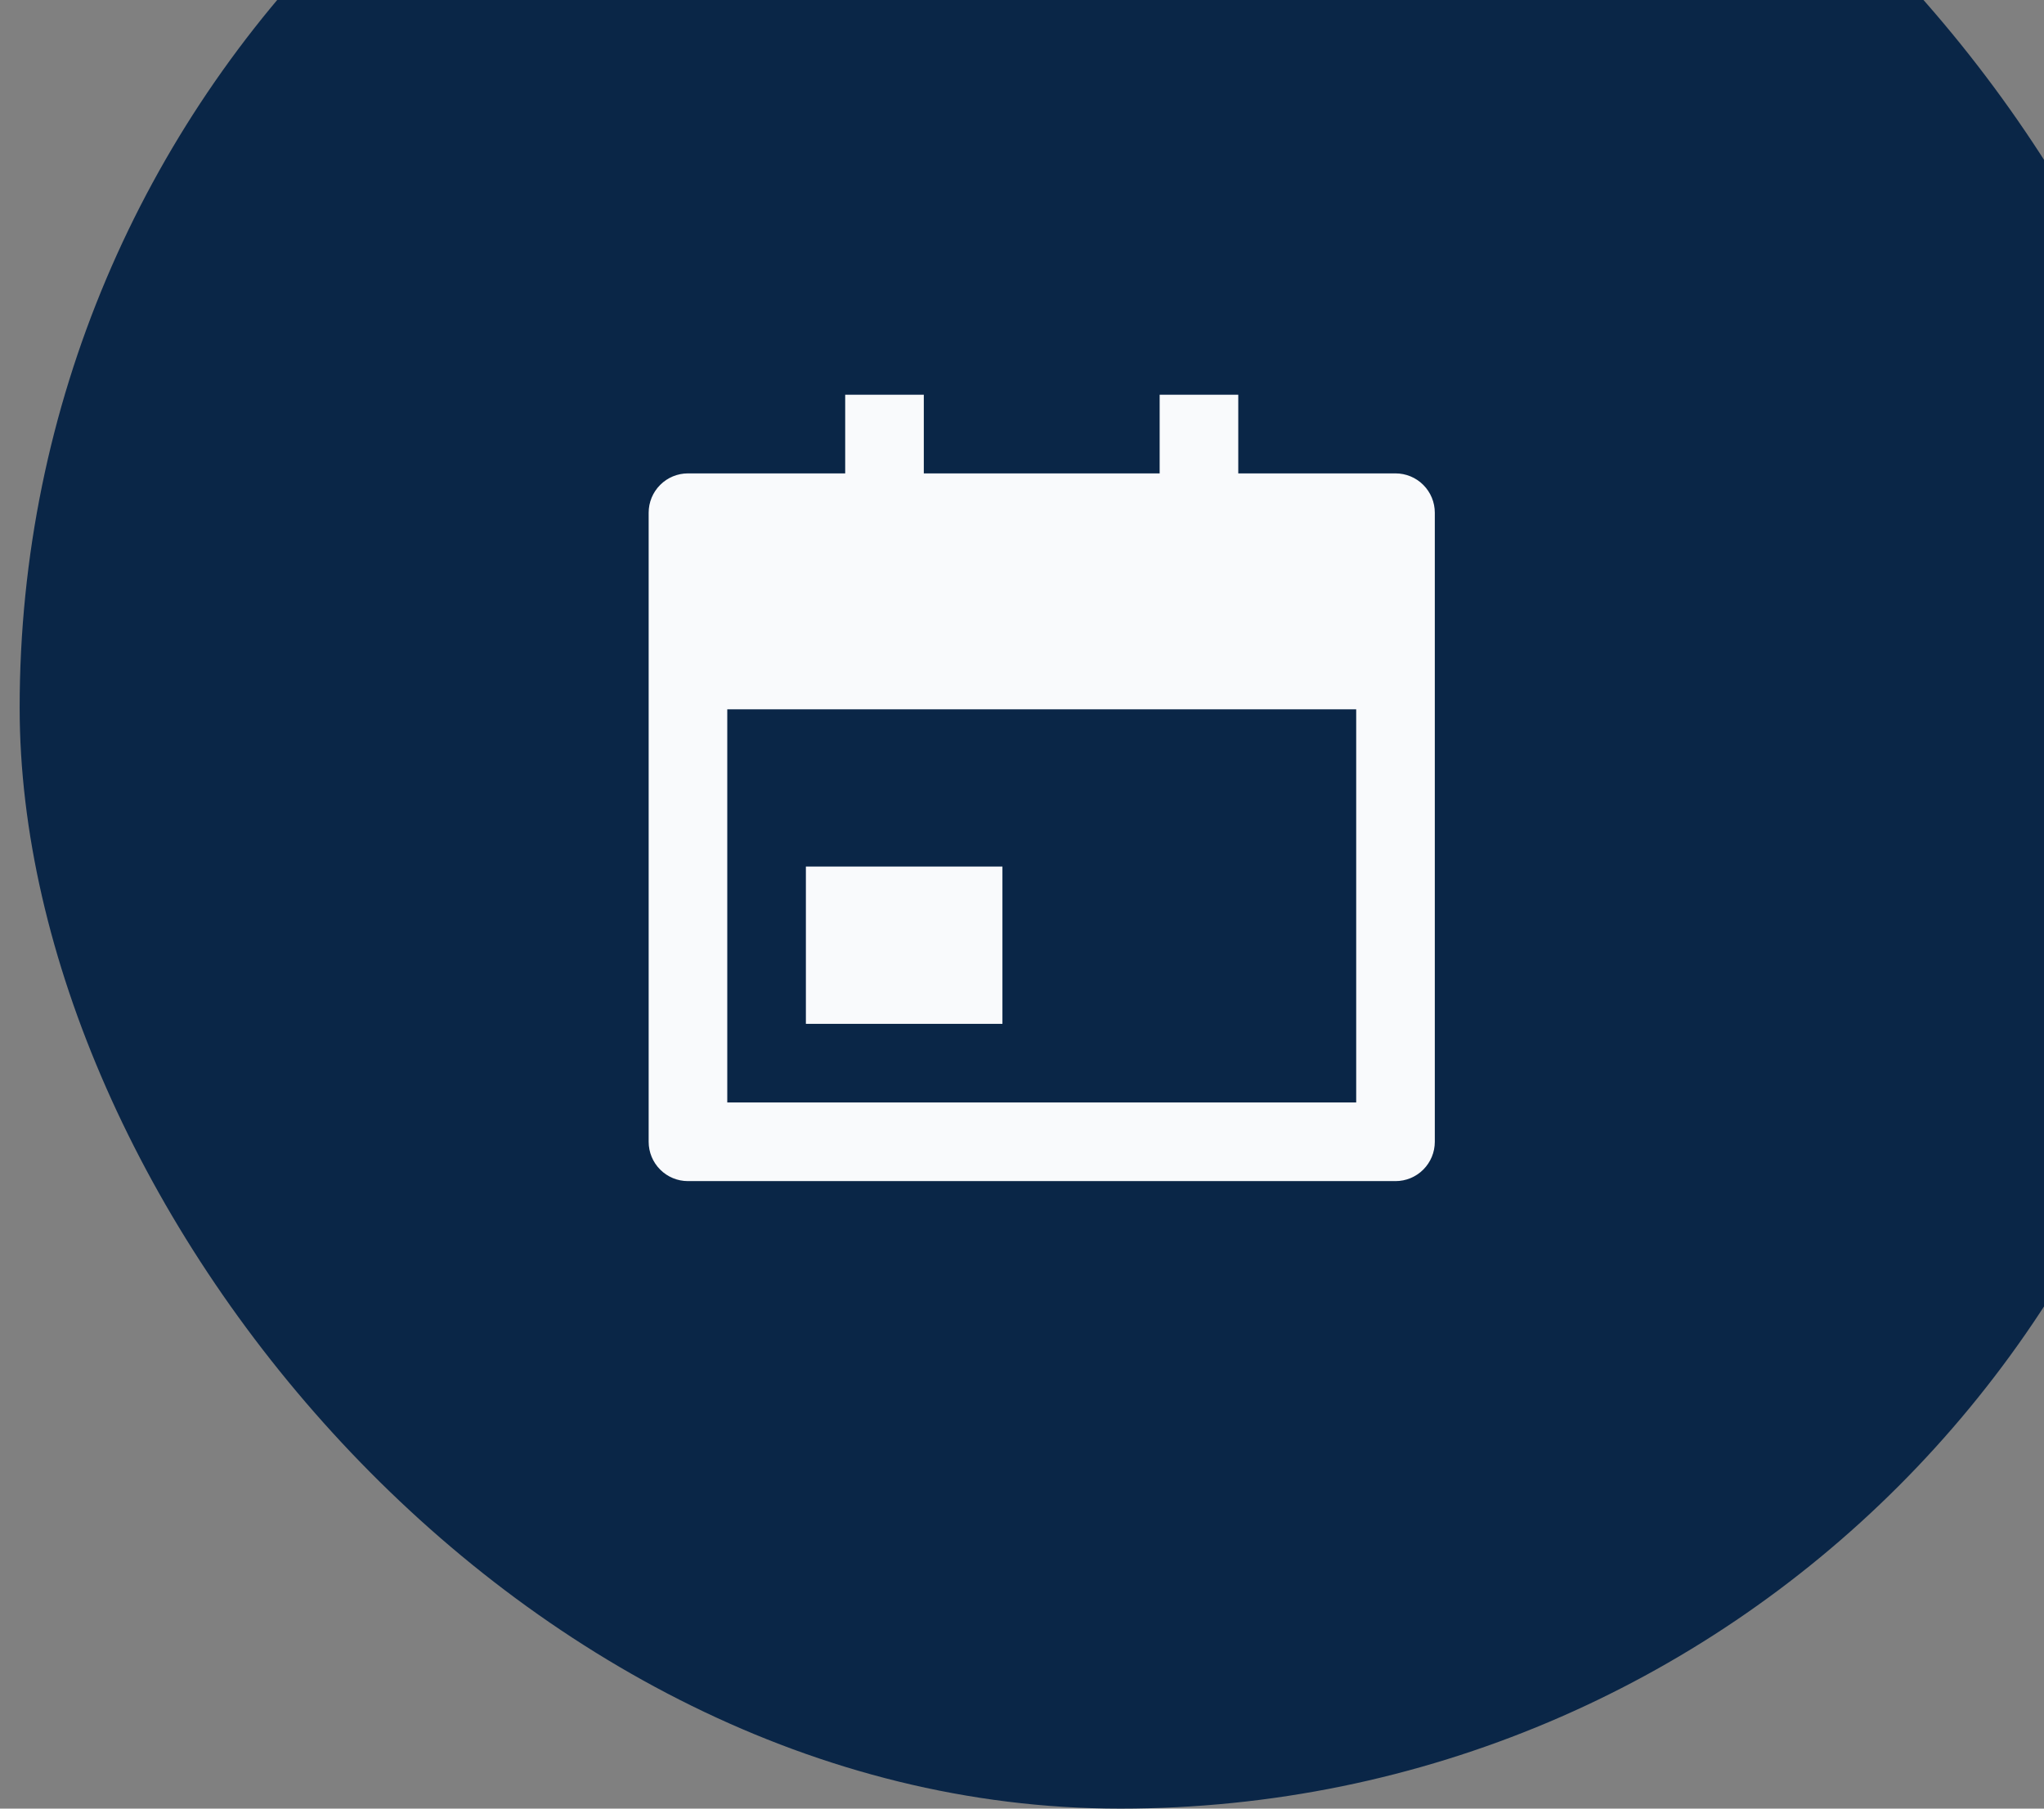 <svg width="52" height="46" viewBox="0 0 52 46" fill="none" xmlns="http://www.w3.org/2000/svg">
<rect x="0" y="0" width="52" height="46" fill="#808080" stroke="none"/>
<rect x="0.5" y="-10" width="56" height="56" rx="28" fill="#0A2647"/>
<path d="M31.502 12.04H35.502C35.767 12.04 36.022 12.145 36.209 12.333C36.397 12.521 36.502 12.775 36.502 13.04V29.04C36.502 29.305 36.397 29.559 36.209 29.747C36.022 29.935 35.767 30.04 35.502 30.04H17.502C17.237 30.04 16.982 29.935 16.795 29.747C16.607 29.559 16.502 29.305 16.502 29.04V13.04C16.502 12.775 16.607 12.521 16.795 12.333C16.982 12.145 17.237 12.04 17.502 12.04H21.502V10.04H23.502V12.04H29.502V10.04H31.502V12.04ZM18.502 18.04V28.04H34.502V18.04H18.502ZM20.502 22.04H25.502V26.04H20.502V22.04Z" fill="#F9FAFC"/>
</svg>
